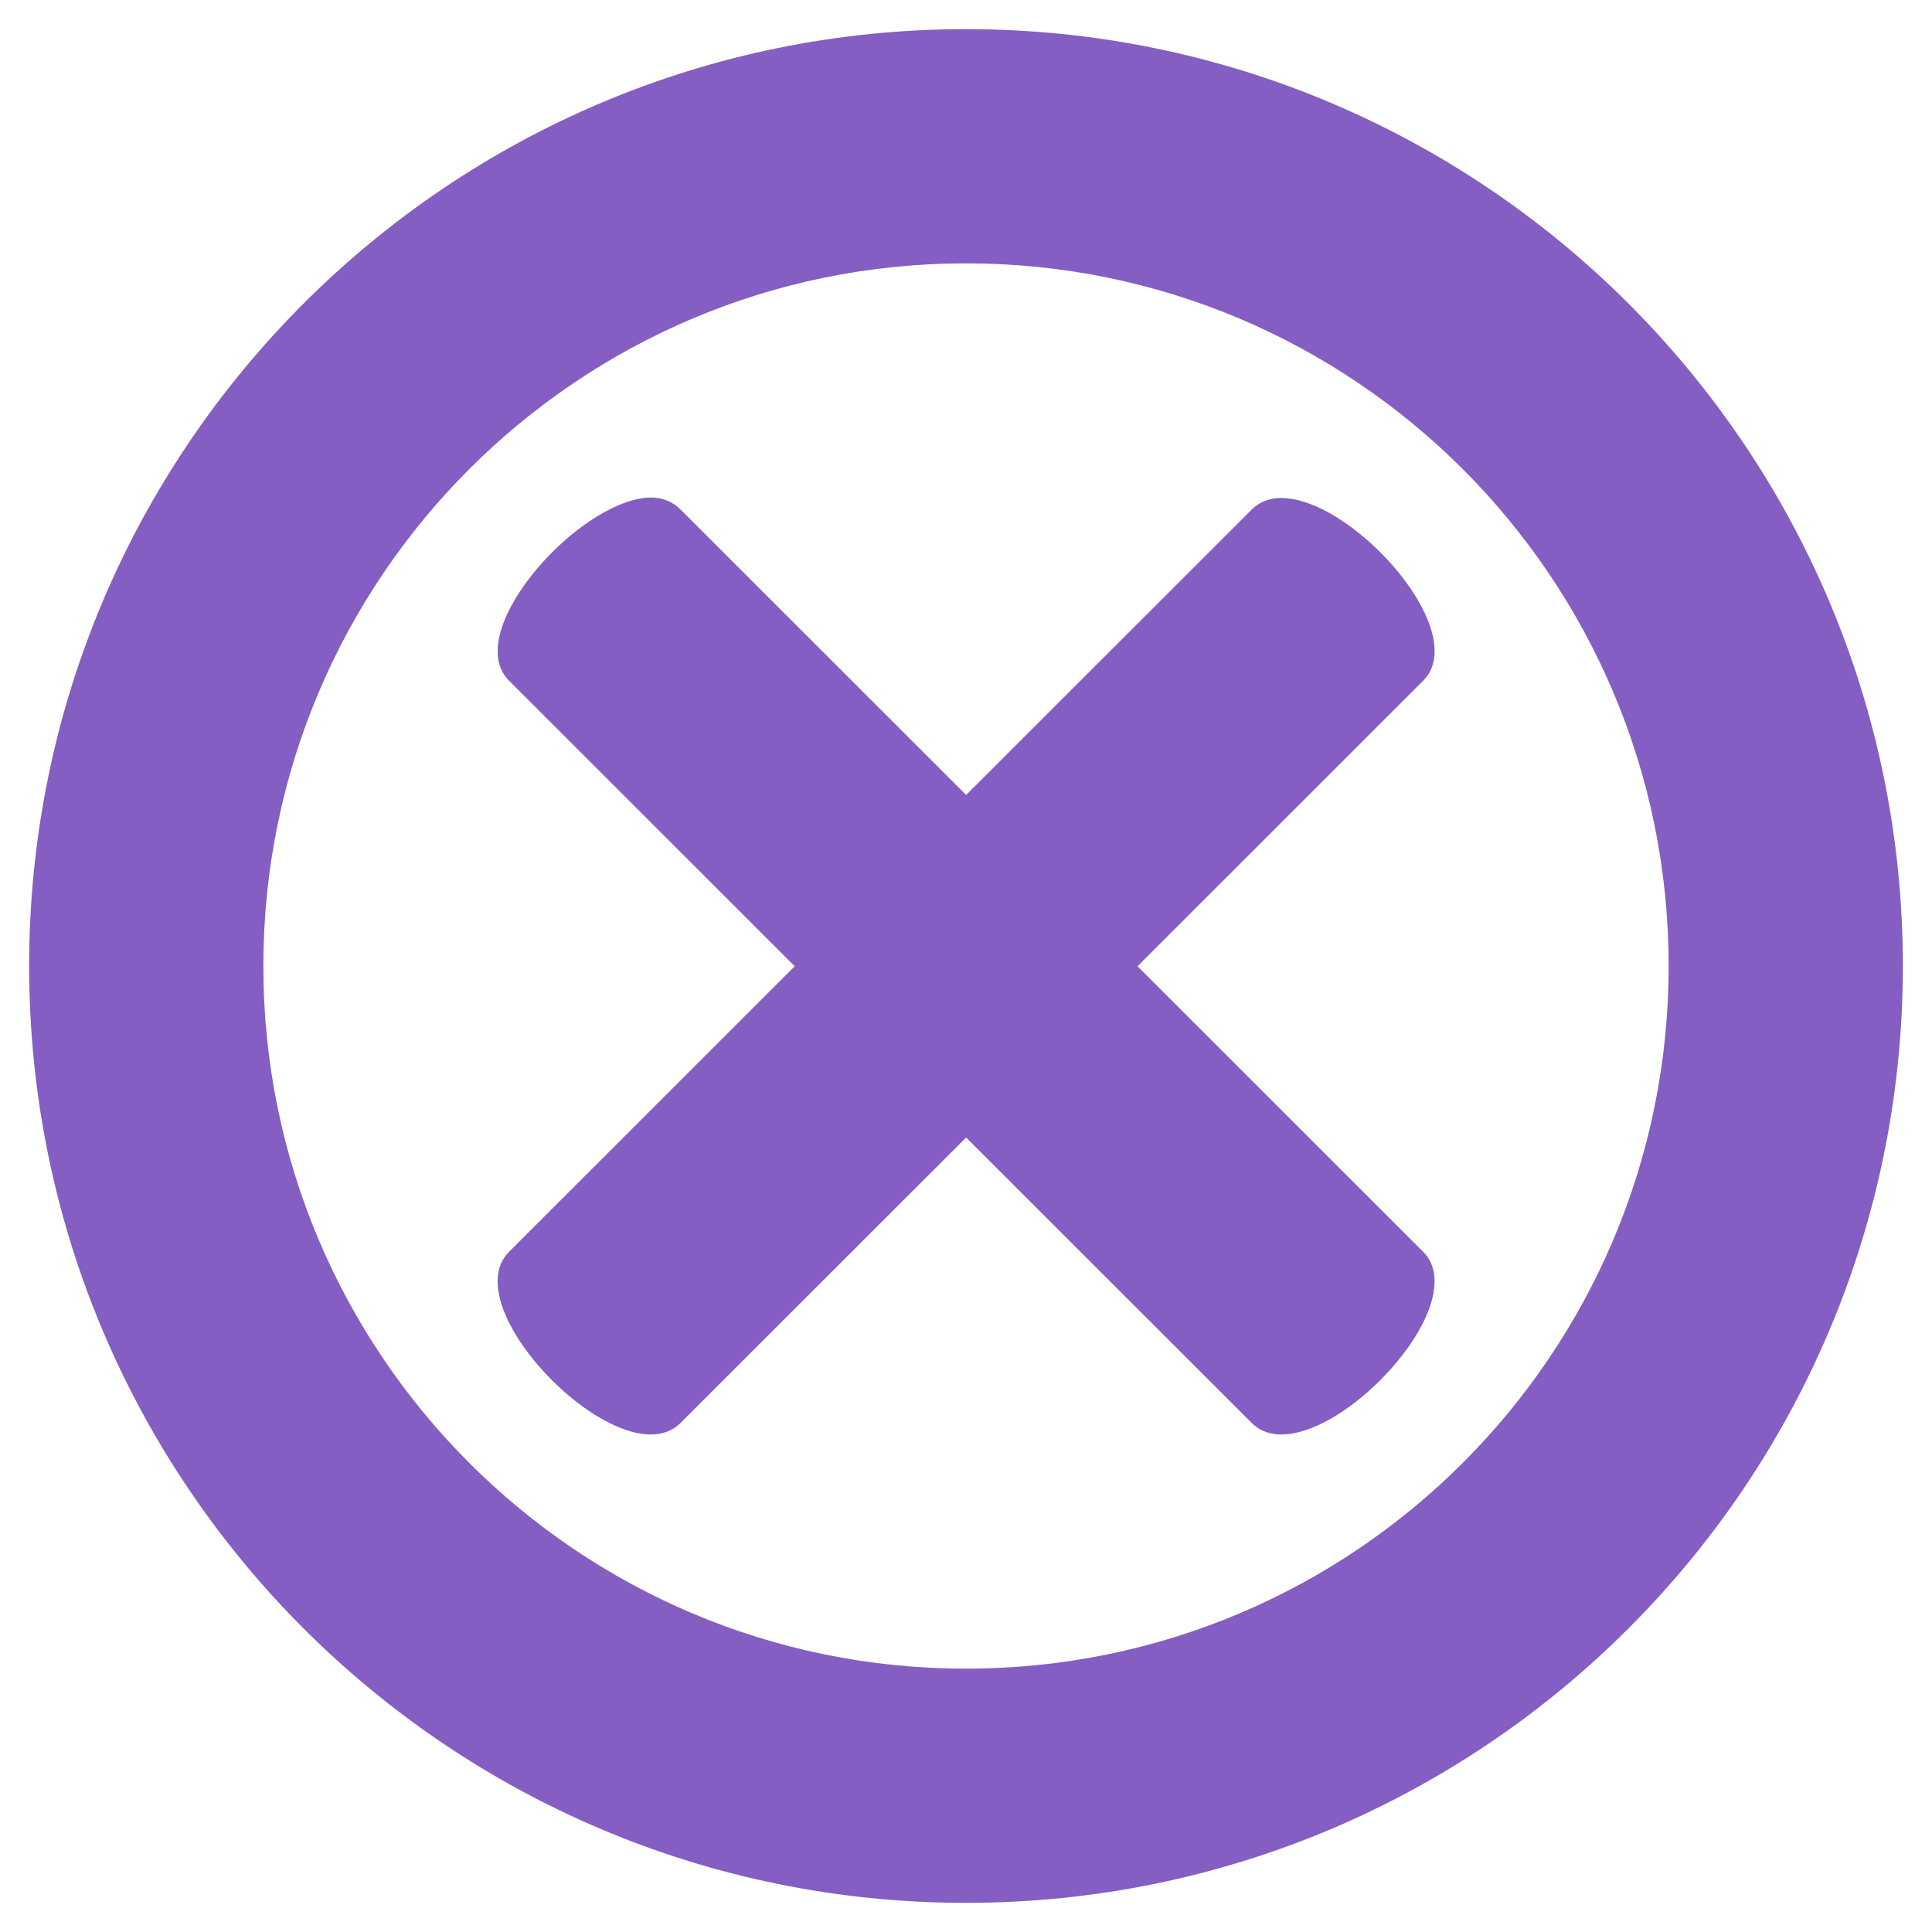 <svg width="58" height="58" viewBox="0 0 58 58" fill="none" xmlns="http://www.w3.org/2000/svg">
<path d="M19.196 14.971C17.051 15.374 13.889 19.042 15.284 20.437L23.859 29.008L15.284 37.578C13.569 39.294 18.714 44.433 20.429 42.719L29.004 34.149L37.578 42.719C39.294 44.435 44.437 39.29 42.723 37.578L34.149 29.008L42.723 20.437C44.439 18.721 39.294 13.582 37.578 15.296L29.004 23.866L20.429 15.296C20.105 14.975 19.691 14.877 19.198 14.971H19.196ZM29 0.875C13.466 0.875 0.875 13.467 0.875 29C0.875 44.532 13.466 57.125 29 57.125C44.534 57.125 57.125 44.532 57.125 29C57.125 13.467 44.534 0.875 29 0.875ZM29 7.906C40.649 7.906 50.094 17.351 50.094 29C50.094 40.649 40.649 50.094 29 50.094C17.351 50.094 7.906 40.649 7.906 29C7.908 17.351 17.351 7.906 29 7.906Z" fill="#845EC2"/>
</svg>
